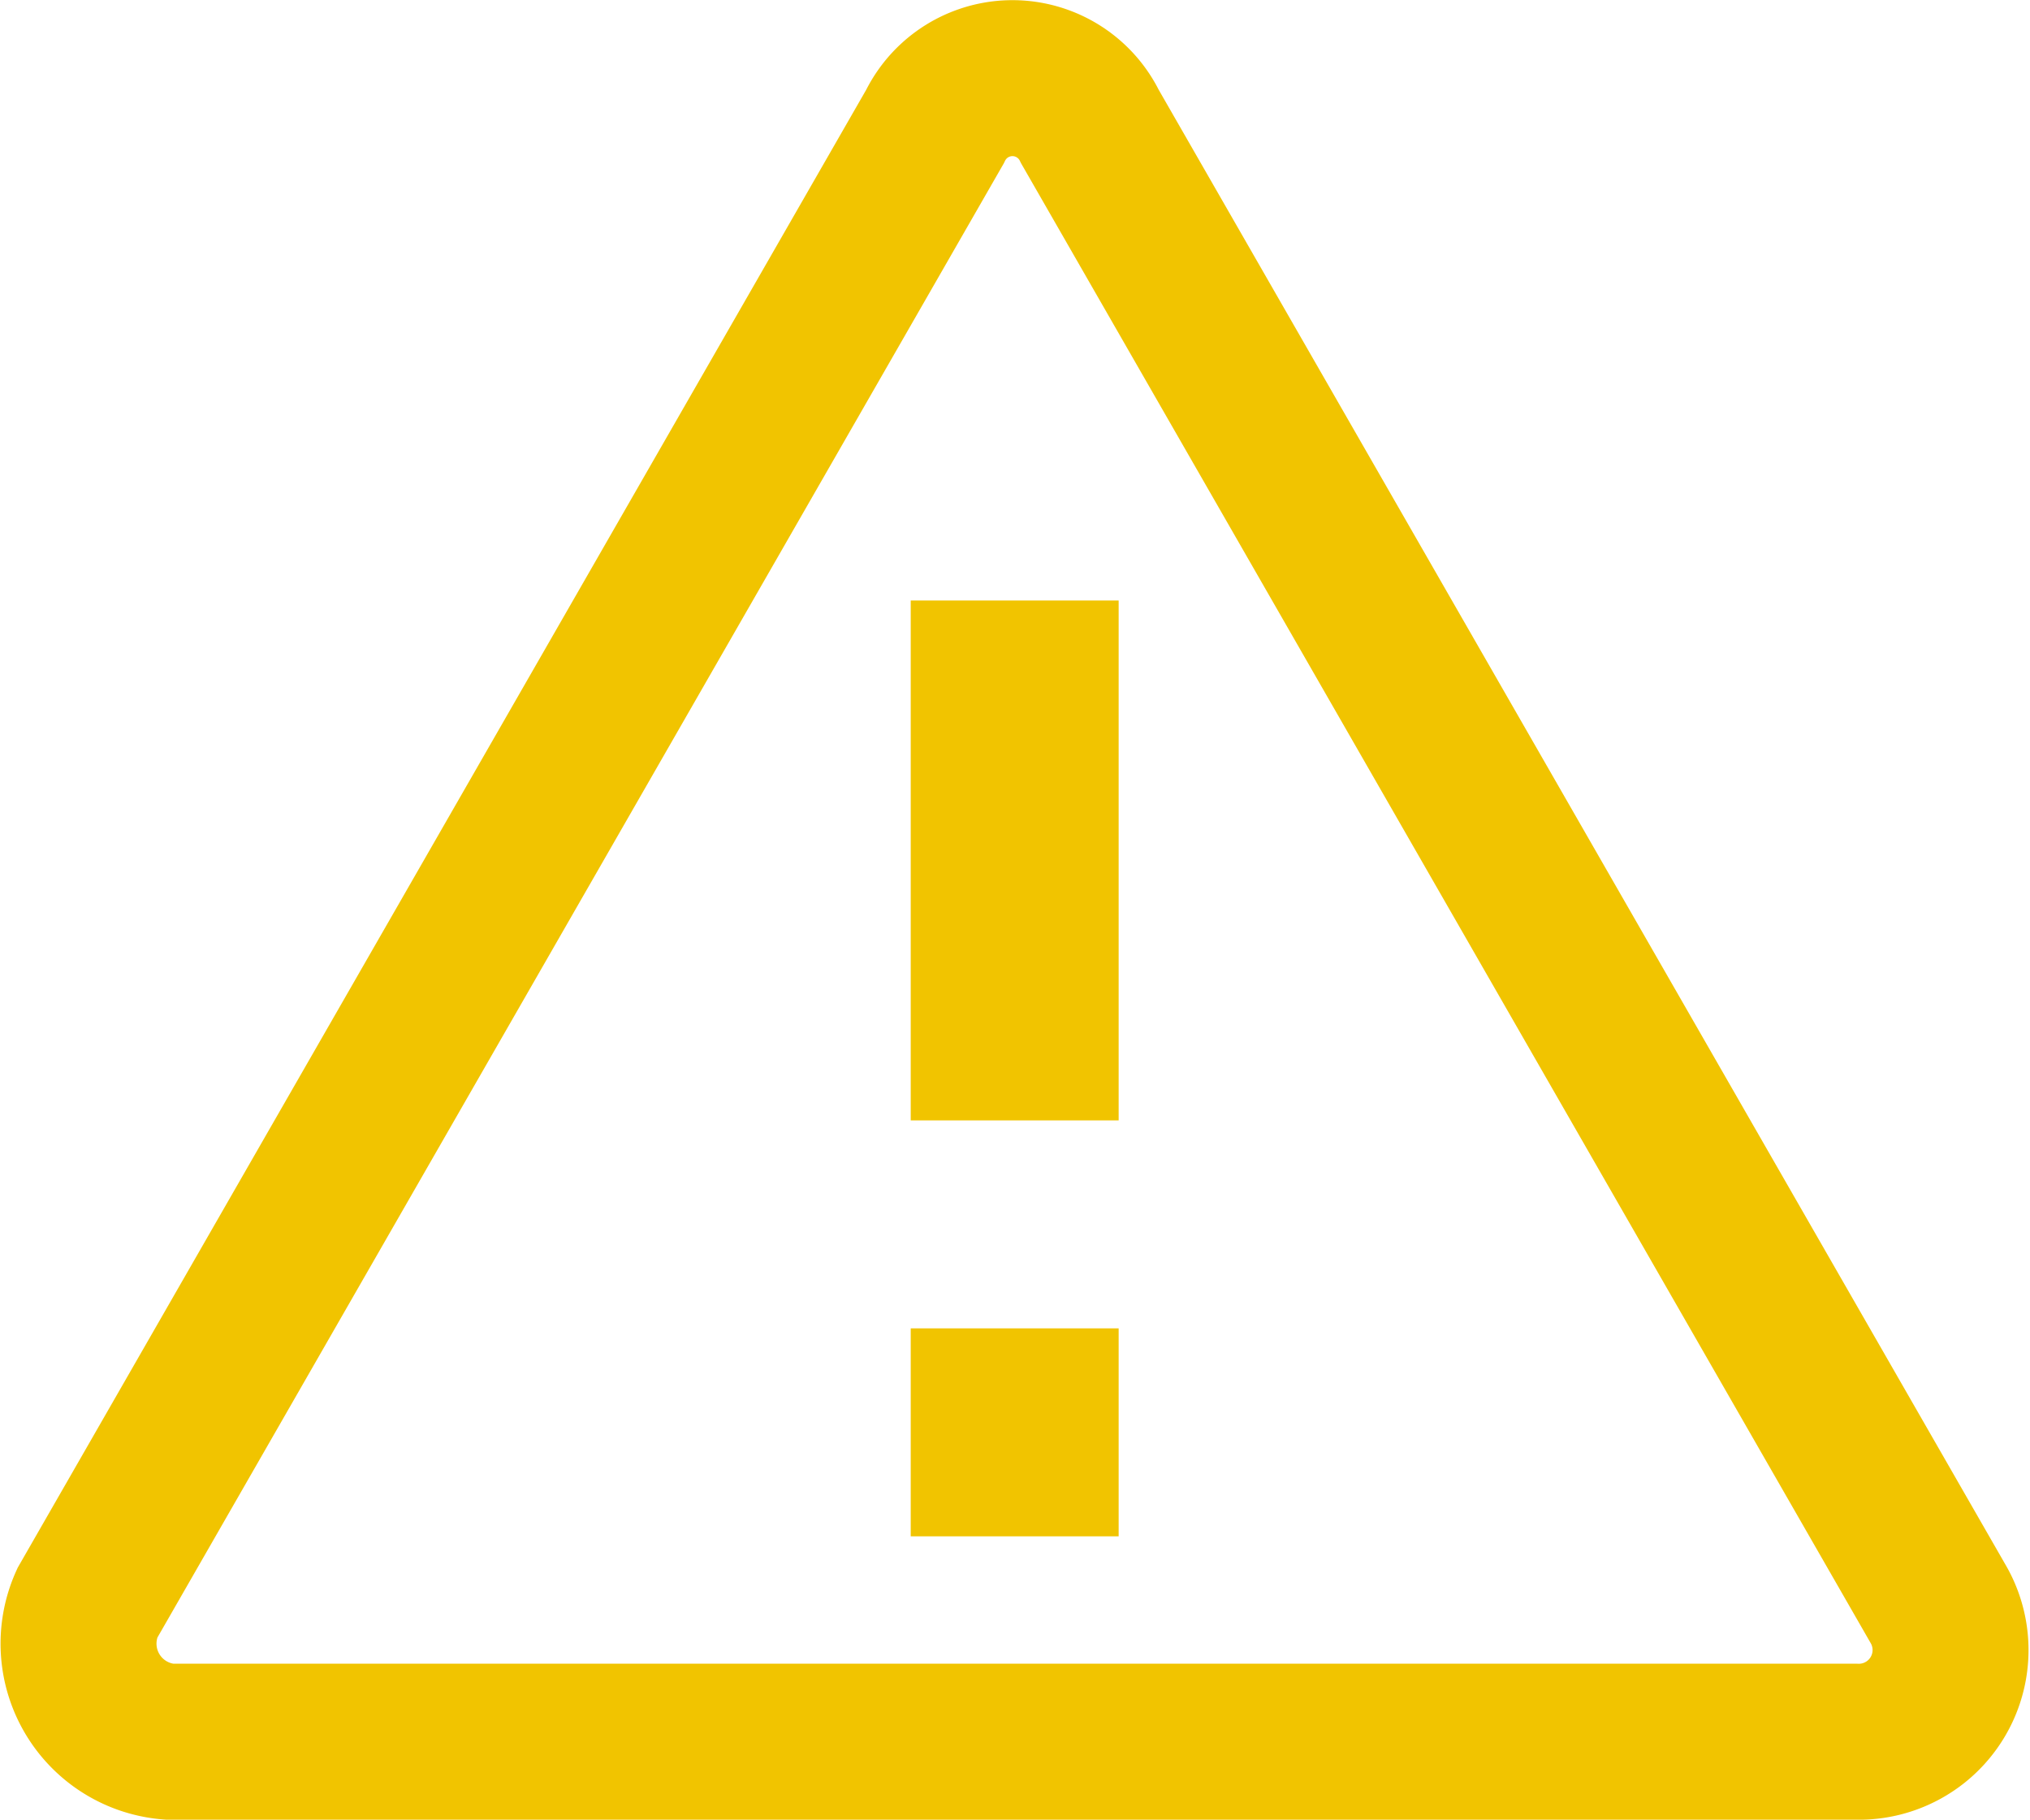 <svg xmlns="http://www.w3.org/2000/svg" width="19.526" height="17.5" viewBox="0 0 19.526 17.5">
  <g id="Group_35686" data-name="Group 35686" transform="translate(-1044.74 -205.25)">
    <path id="warning" d="M2253.711,819h-2v-2h2Zm0-4h-2v-5h2Z" transform="translate(-1198.211 -598.975)" fill="#f1c400"/>
    <path id="warning-2" data-name="warning" d="M2244.578,820.975H2260.8a.882.882,0,0,0,.789-1.332l-8.154-14.2a.829.829,0,0,0-1.491,0l-8.154,14.2A.946.946,0,0,0,2244.578,820.975Z" transform="translate(-1198.211 -598.975)" fill="none" stroke="#f1c400" stroke-width="1.5"/>
  </g>
</svg>
